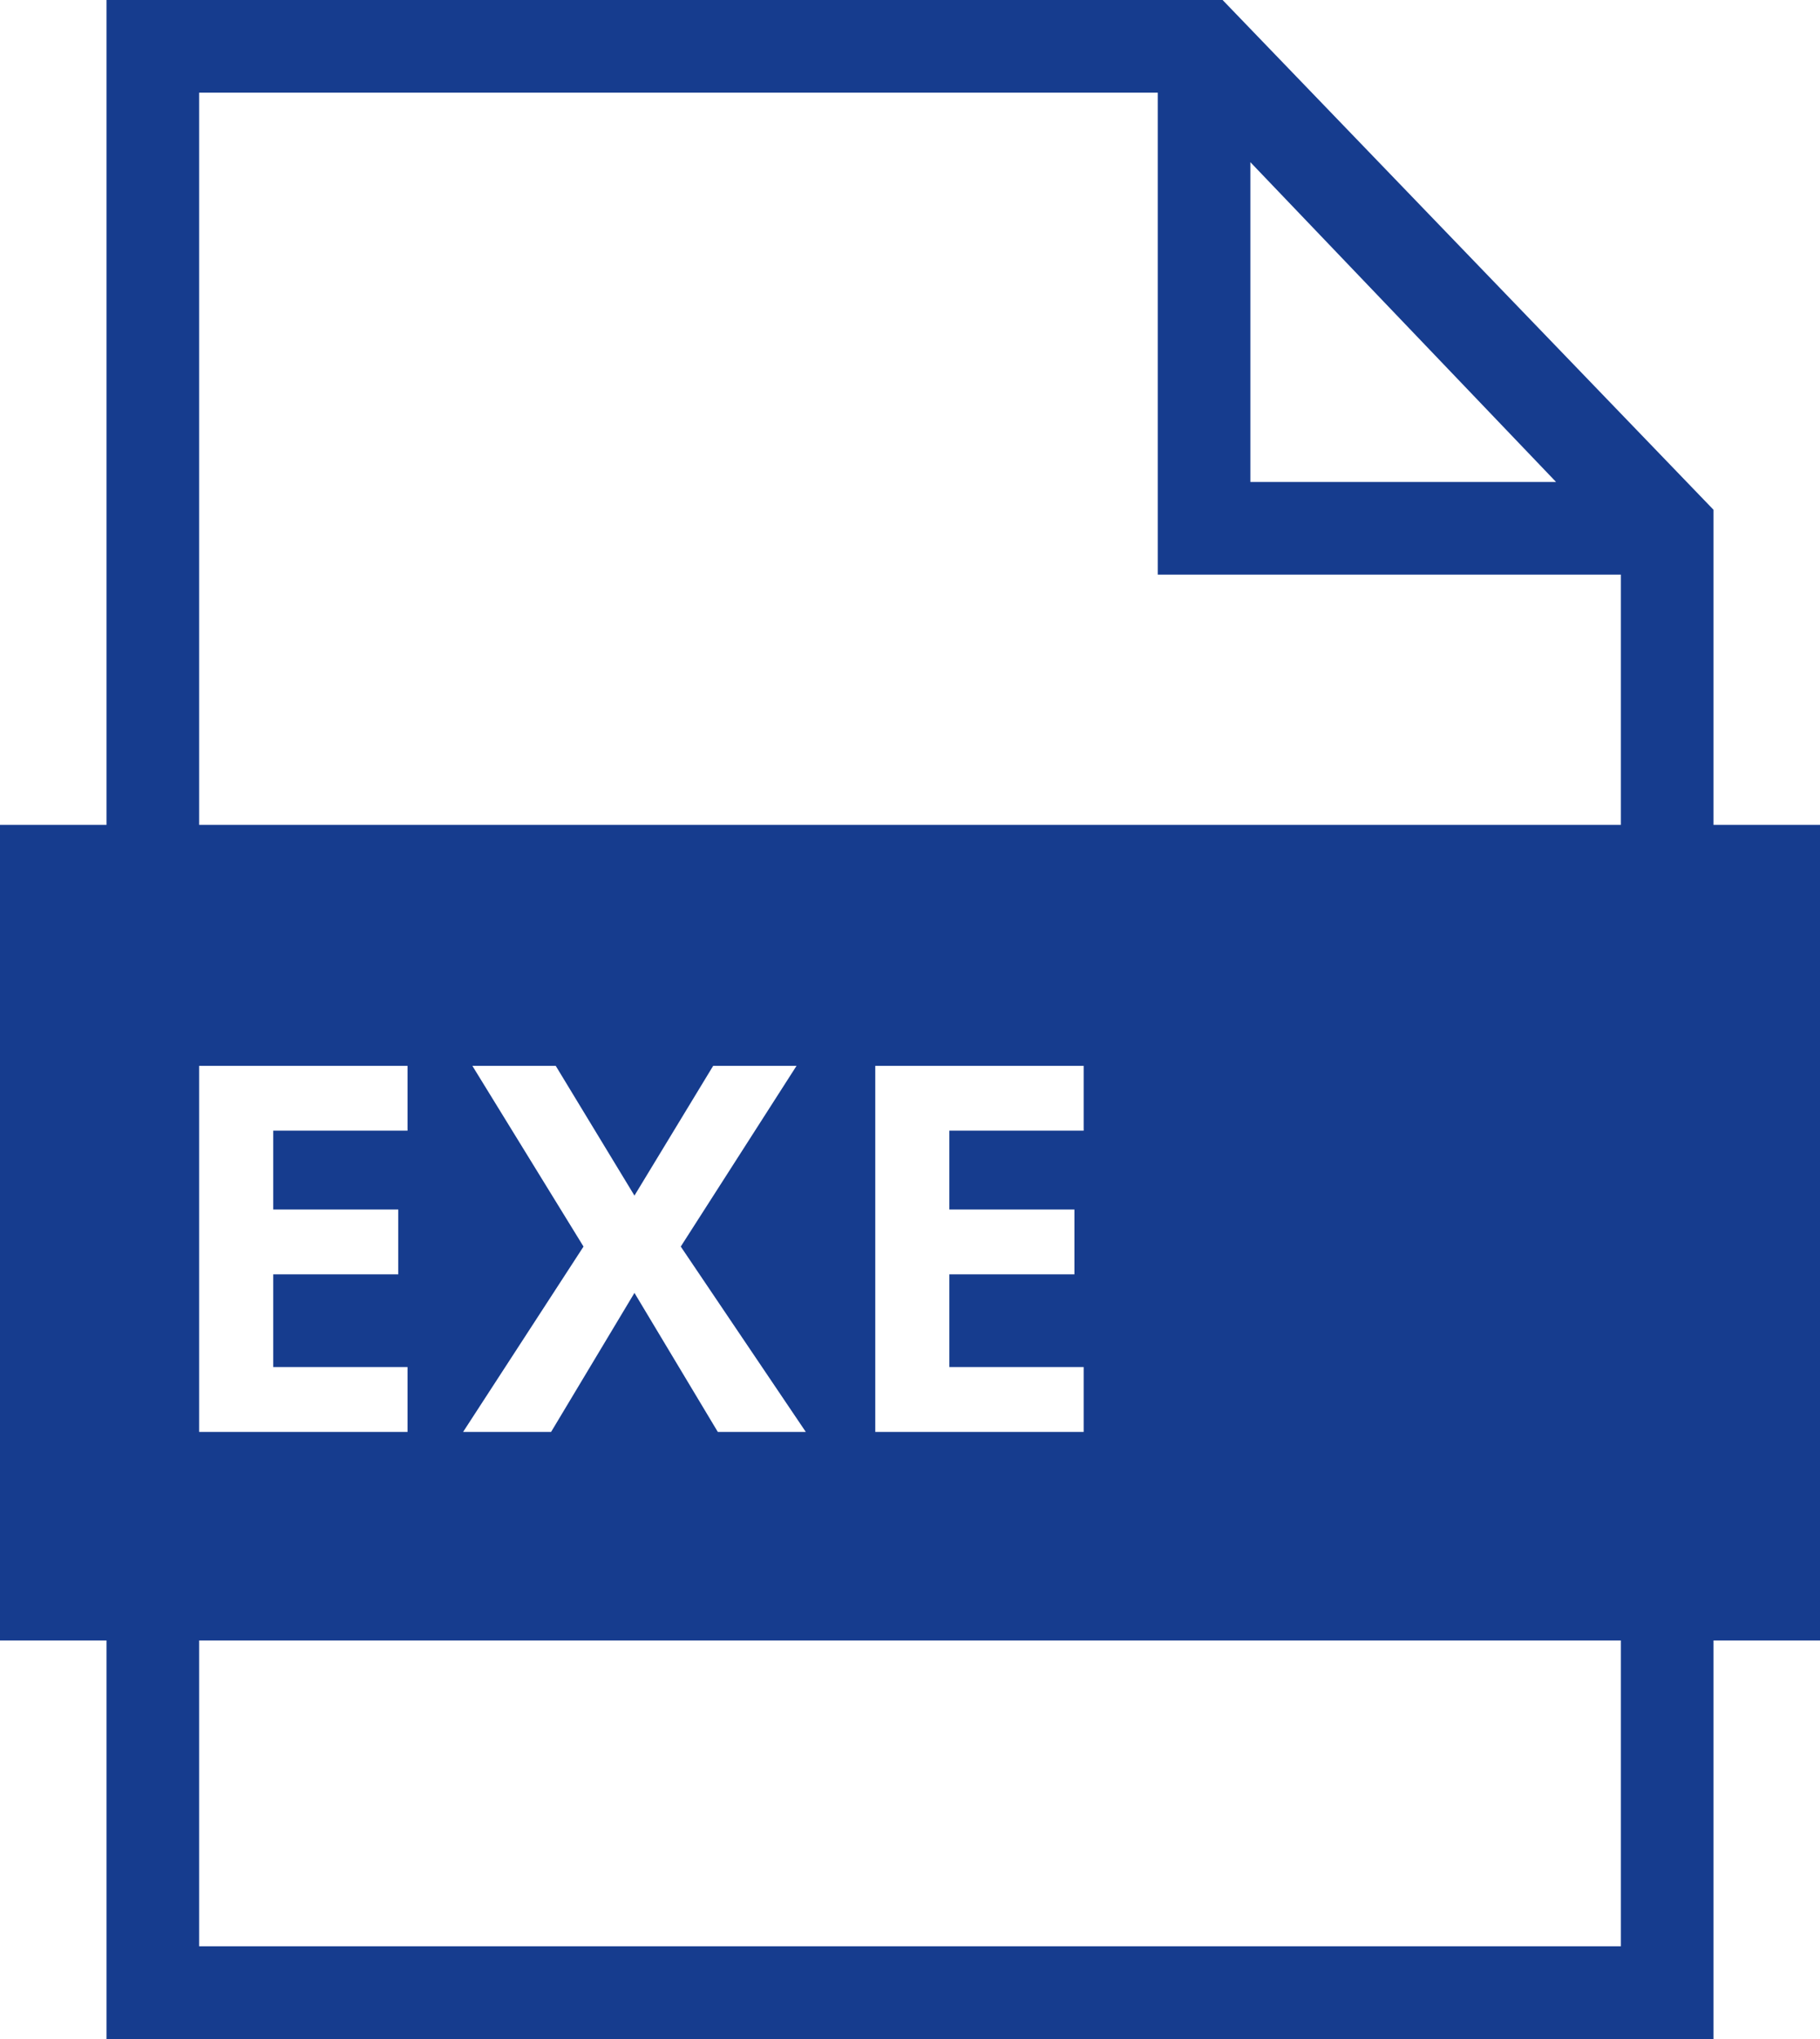 <?xml version="1.0" encoding="utf-8"?>
<!-- Generator: Adobe Illustrator 21.0.0, SVG Export Plug-In . SVG Version: 6.00 Build 0)  -->
<svg version="1.1" id="Layer_1" xmlns="http://www.w3.org/2000/svg" xmlns:xlink="http://www.w3.org/1999/xlink" x="0px" y="0px"
	 viewBox="0 0 39.3 44" style="enable-background:new 0 0 39.3 44;" xml:space="preserve">
<style type="text/css">
	.st0{fill:#163C8E;}
</style>
<path class="st0" d="M37,17.8V11L26.4,0H2.3v17.8H0v17.6h2.3V44H37v-1v-7.6h2.3V17.8H37z M27,3.5l6.6,6.9H27V3.5z M4.3,2H25v10.4h10
	v5.4H4.3V2z M23.2,26.1v1.4h-2.7v2h2.9v1.4h-4.5V23h4.5v1.4h-2.9v1.7H23.2z M10.2,23H12l1.7,2.8l1.7-2.8h1.8l-2.5,3.9l2.7,4h-1.9
	l-1.8-3l-1.8,3H10l2.6-4L10.2,23z M4.3,23h4.5v1.4H5.9v1.7h2.7v1.4H5.9v2h2.9v1.4H4.3V23z M35,42H4.3v-6.6H35V42z"/>
</svg>

